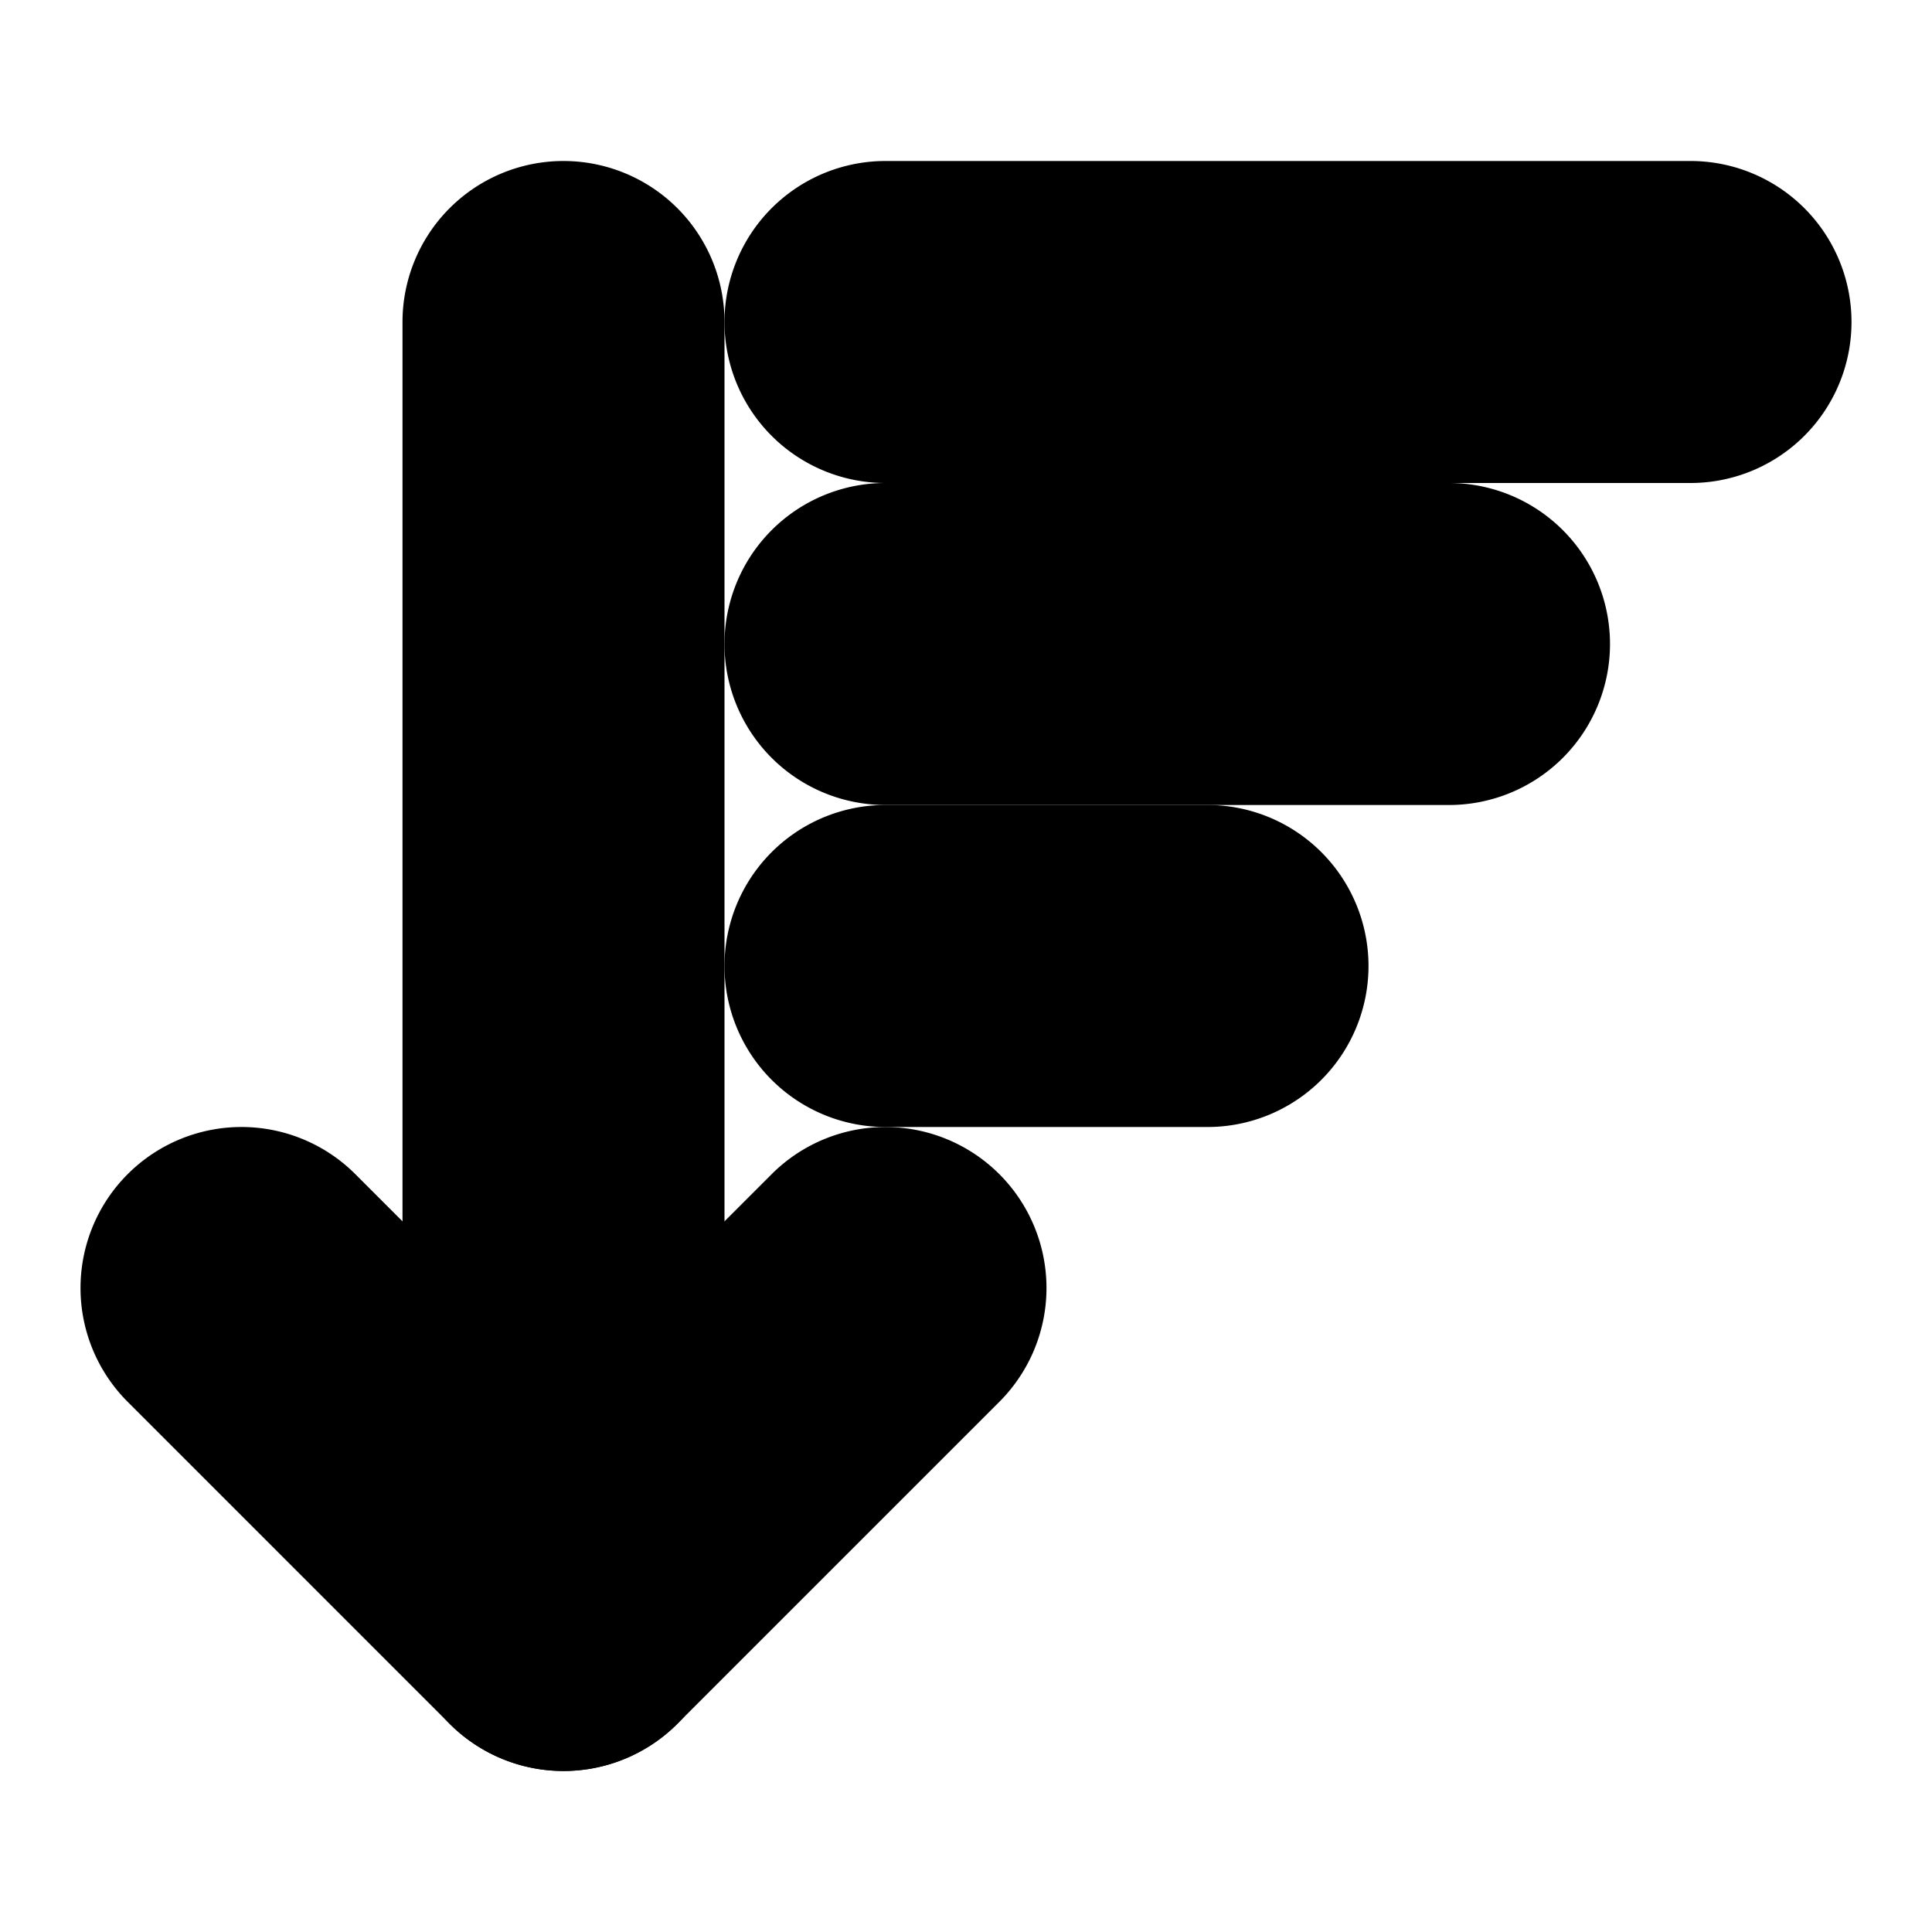 <?xml version="1.0" encoding="UTF-8" standalone="no"?>
<svg
   width="24"
   height="24"
   viewBox="0 0 24 24"
   fill="none"
   stroke="currentColor"
   stroke-width="2"
   stroke-linecap="round"
   stroke-linejoin="round"
   version="1.1"
   id="svg12"
   xmlns="http://www.w3.org/2000/svg"
   xmlns:svg="http://www.w3.org/2000/svg">
  <defs
     id="defs16" />
  <path
     style="color:#000000;fill:#000000;-inkscape-stroke:none"
     d="m 3,15 a 1,1 0 0 0 -0.707,0.293 1,1 0 0 0 0,1.414 l 4,4 a 1,1 0 0 0 1.414,0 l 4,-4 a 1,1 0 0 0 0,-1.414 1,1 0 0 0 -1.414,0 L 7,18.586 3.707,15.293 A 1,1 0 0 0 3,15 Z"
     id="path2" />
  <path
     style="color:#000000;fill:#000000;-inkscape-stroke:none"
     d="M 7,3 A 1,1 0 0 0 6,4 v 16 a 1,1 0 0 0 1,1 1,1 0 0 0 1,-1 V 4 A 1,1 0 0 0 7,3 Z"
     id="path4" />
  <path
     style="color:#000000;fill:#000000;-inkscape-stroke:none"
     d="m 11,3 a 1,1 0 0 0 -1,1 1,1 0 0 0 1,1 H 21 A 1,1 0 0 0 22,4 1,1 0 0 0 21,3 Z"
     id="path6" />
  <path
     style="color:#000000;fill:#000000;-inkscape-stroke:none"
     d="m 11,7 a 1,1 0 0 0 -1,1 1,1 0 0 0 1,1 h 7 A 1,1 0 0 0 19,8 1,1 0 0 0 18,7 Z"
     id="path8" />
  <path
     style="color:#000000;fill:#000000;-inkscape-stroke:none"
     d="m 11,11 a 1,1 0 0 0 -1,1 1,1 0 0 0 1,1 h 4 a 1,1 0 0 0 1,-1 1,1 0 0 0 -1,-1 z"
     id="path10" />
</svg>
